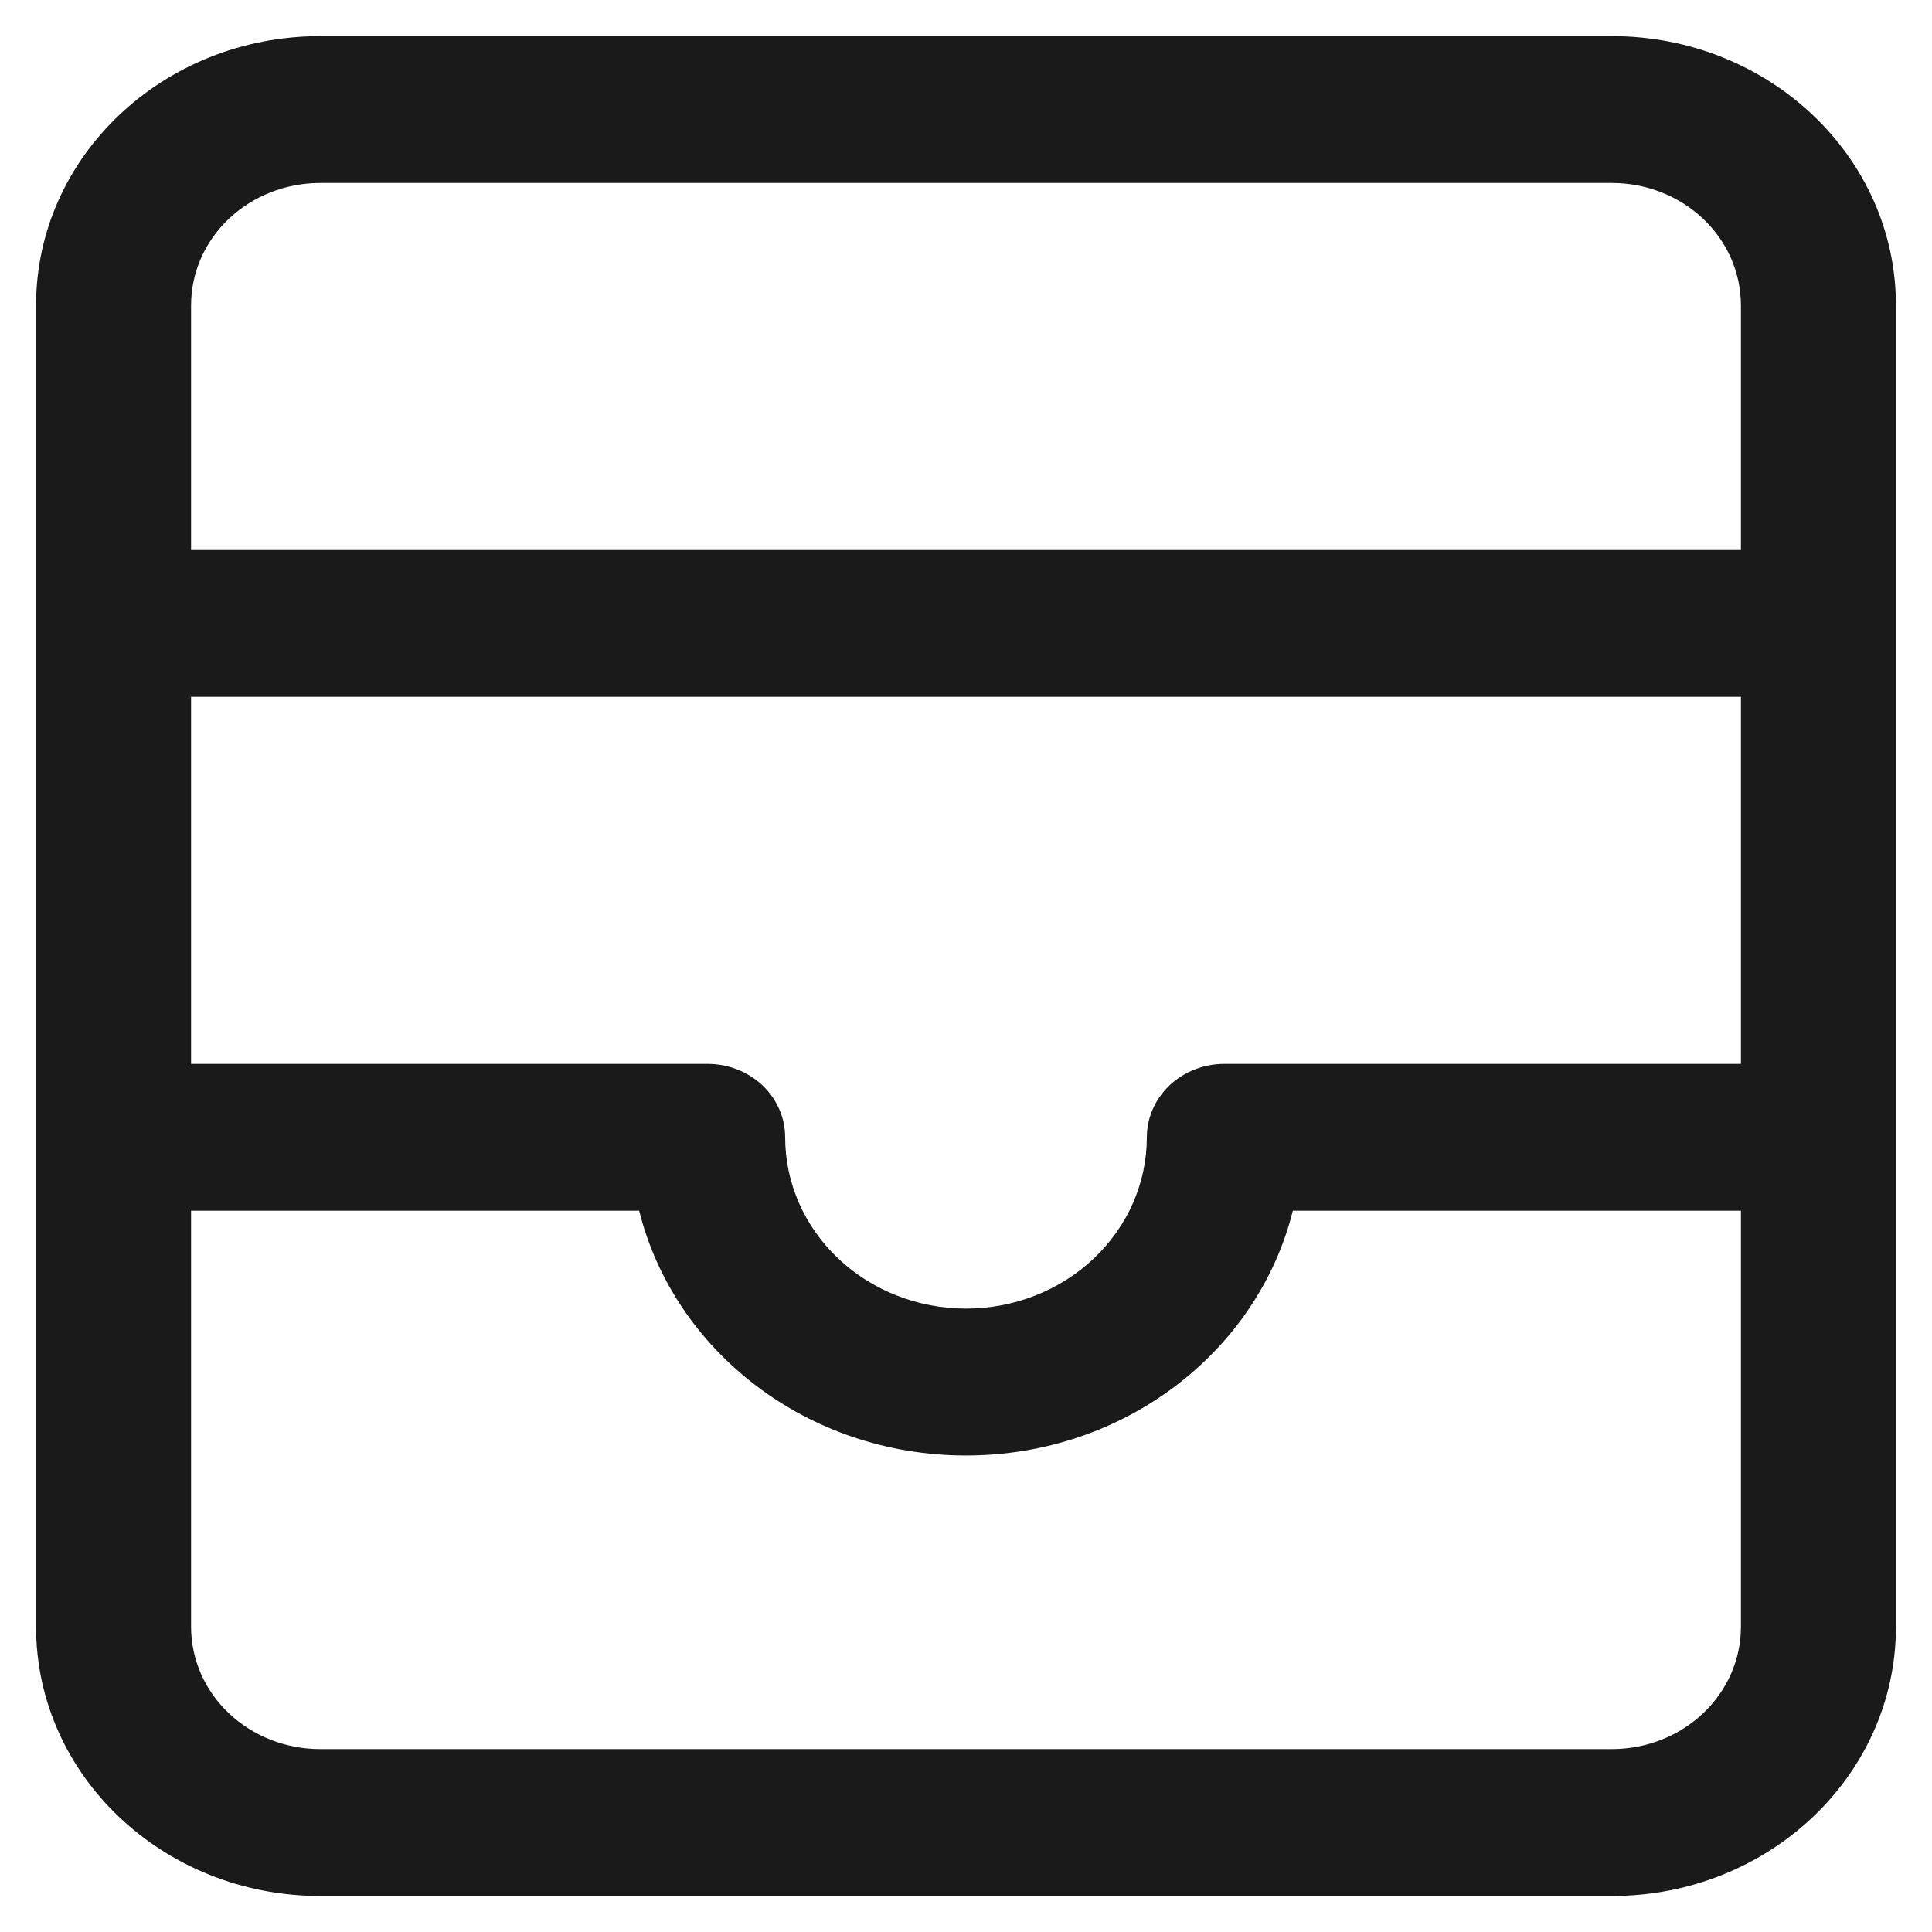 <svg width="30" height="30" viewBox="0 0 30 30" fill="none" xmlns="http://www.w3.org/2000/svg">
<path d="M27.033 10.82H2.967V16.52H10.989C11.308 16.52 11.614 16.641 11.84 16.854C12.065 17.068 12.192 17.358 12.192 17.66C12.192 18.366 12.488 19.043 13.015 19.541C13.541 20.04 14.255 20.32 15 20.32C15.745 20.32 16.459 20.04 16.985 19.541C17.512 19.043 17.808 18.366 17.808 17.66C17.808 17.358 17.935 17.068 18.16 16.854C18.386 16.641 18.692 16.52 19.011 16.52H27.033V10.82ZM27.033 8.541V4.741C27.033 4.237 26.822 3.753 26.446 3.397C26.07 3.041 25.56 2.841 25.028 2.841H4.972C4.44 2.841 3.93 3.041 3.554 3.397C3.178 3.753 2.967 4.237 2.967 4.741V8.541H27.033ZM27.033 18.8H20.075C19.532 20.979 17.466 22.601 15 22.601C12.534 22.601 10.468 20.979 9.925 18.8H2.967V25.261C2.967 25.51 3.019 25.757 3.119 25.988C3.22 26.218 3.368 26.428 3.554 26.604C3.74 26.78 3.961 26.92 4.205 27.016C4.448 27.111 4.709 27.16 4.972 27.16H25.028C25.291 27.16 25.552 27.111 25.795 27.016C26.039 26.92 26.26 26.78 26.446 26.604C26.632 26.428 26.78 26.218 26.881 25.988C26.982 25.757 27.033 25.51 27.033 25.261V18.8ZM4.972 0.561H25.028C27.465 0.561 29.44 2.432 29.44 4.741V25.261C29.44 27.569 27.465 29.441 25.028 29.441H4.972C2.535 29.441 0.56 27.569 0.56 25.261V4.741C0.56 2.432 2.535 0.561 4.972 0.561Z" fill="#1A1A1A"/>
</svg>
